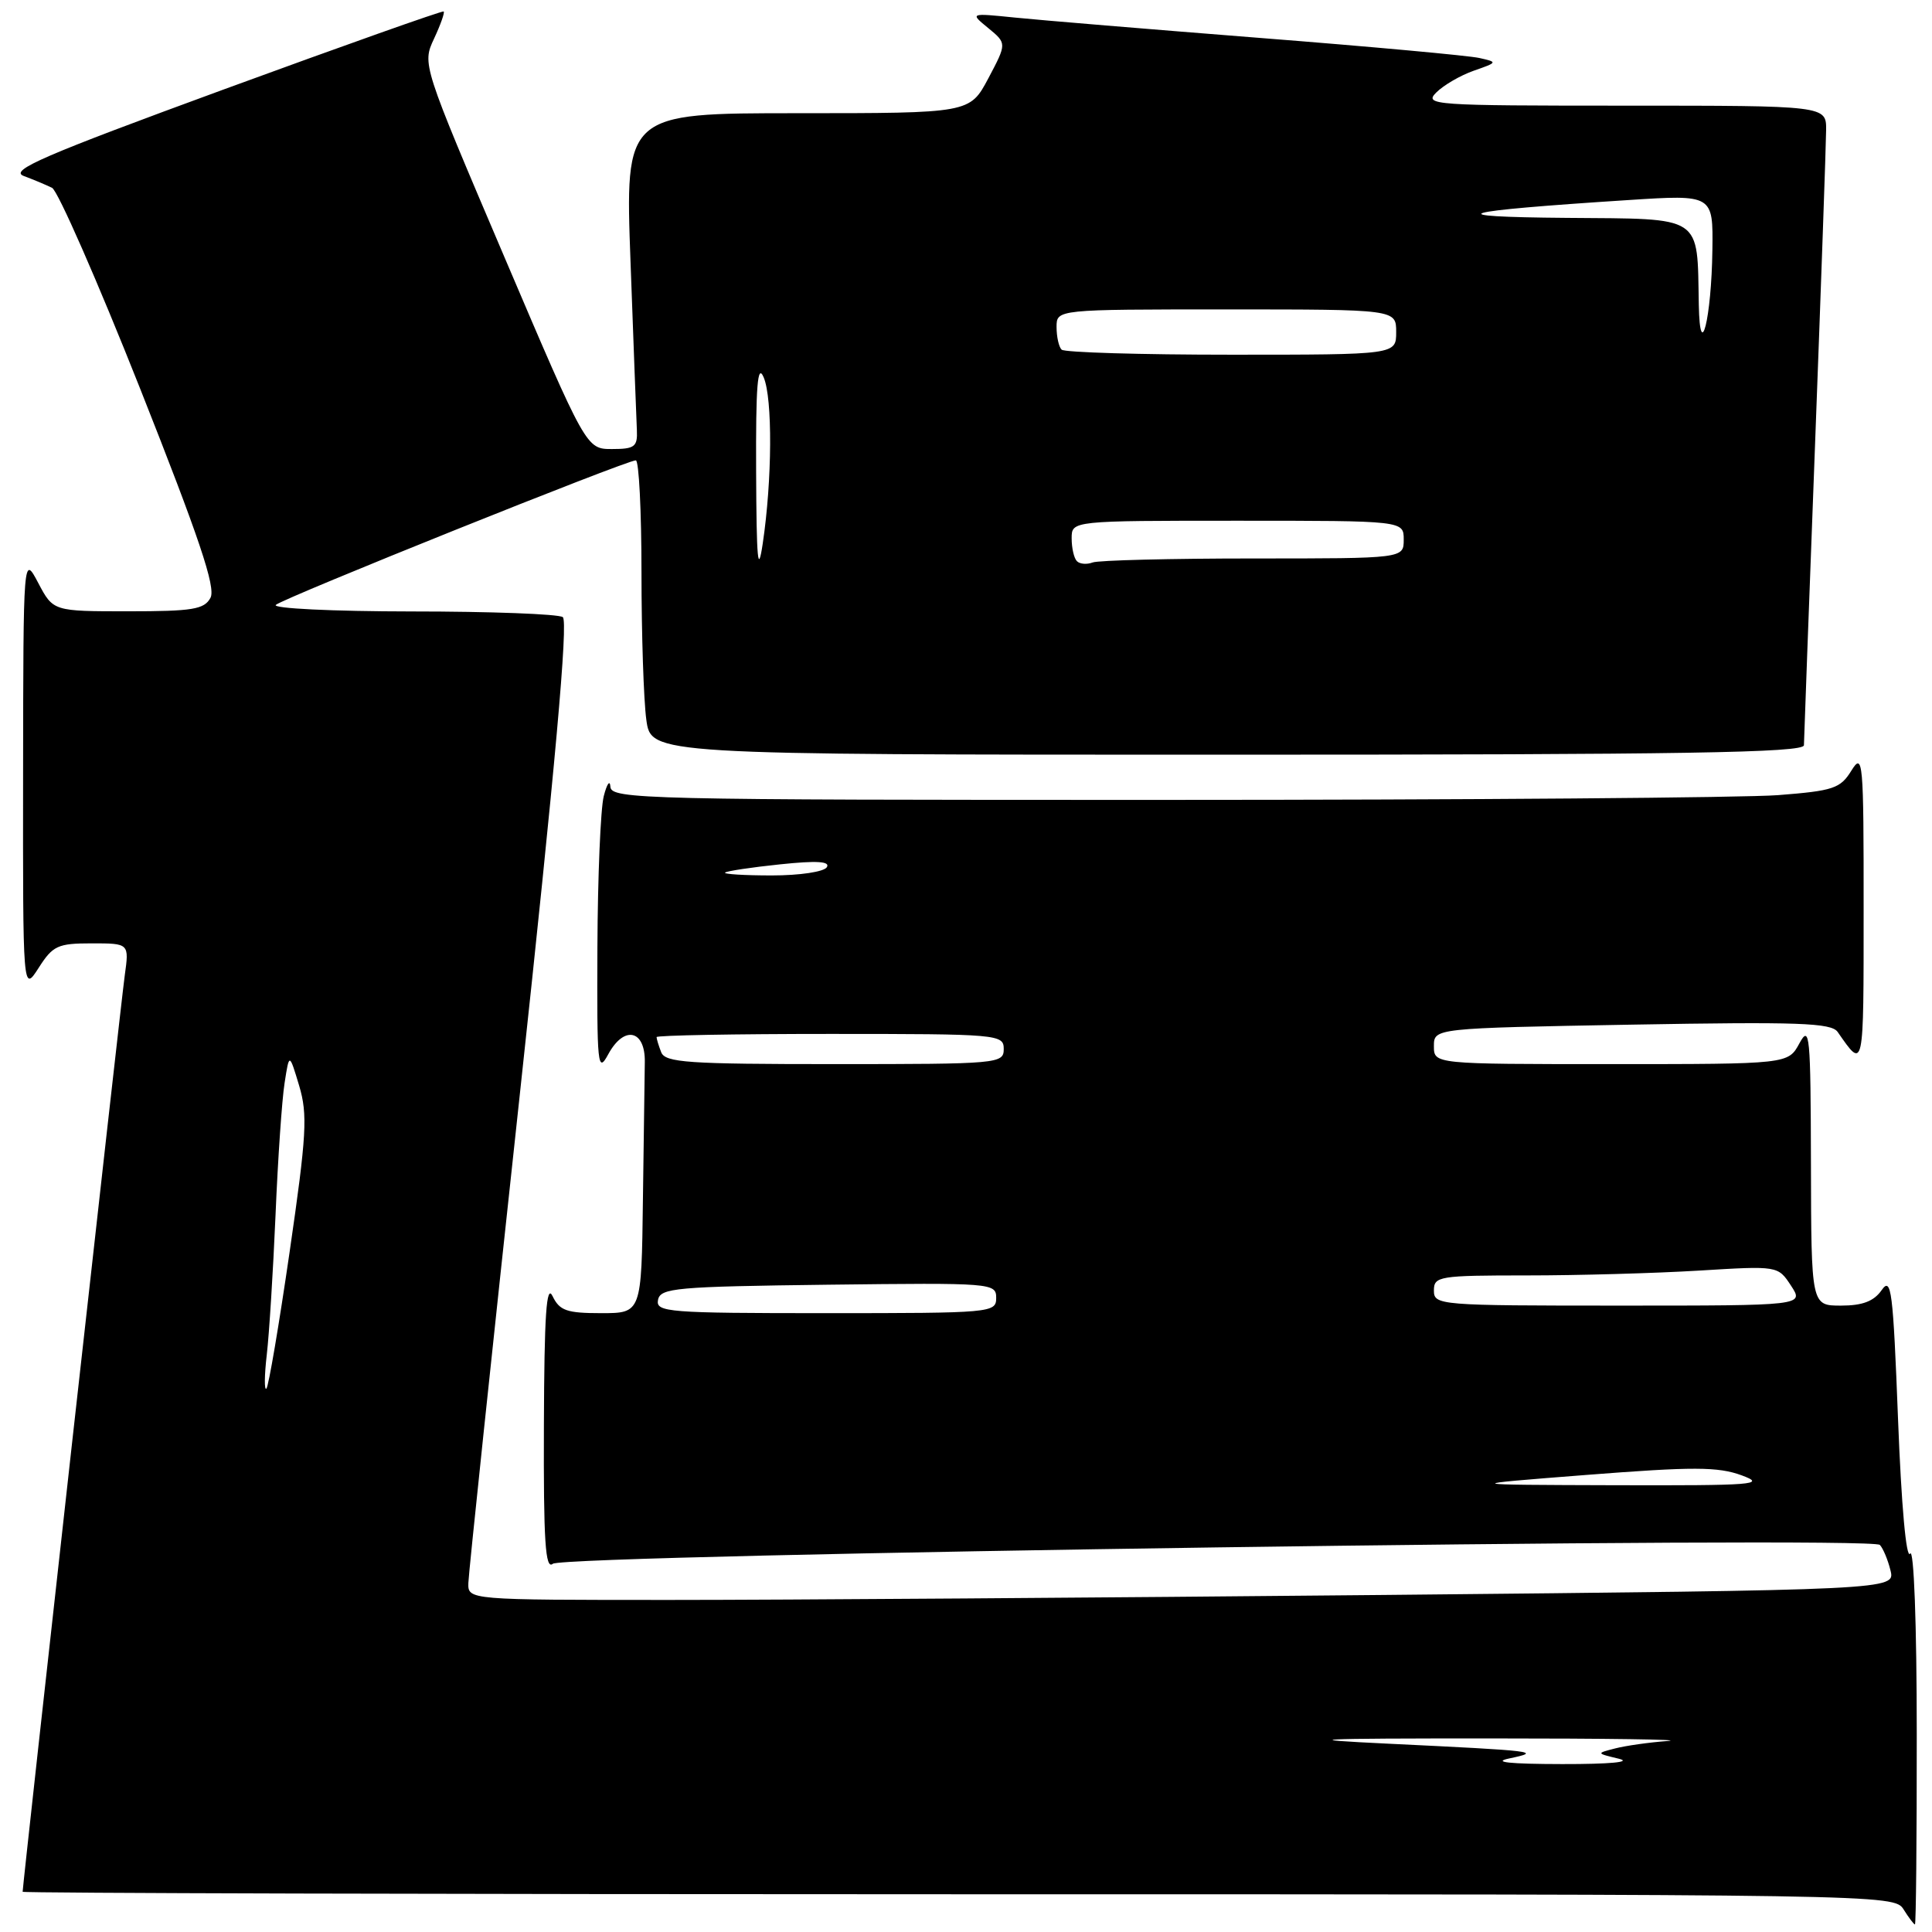 <?xml version="1.0" encoding="UTF-8" standalone="no"?>
<!DOCTYPE svg PUBLIC "-//W3C//DTD SVG 1.1//EN" "http://www.w3.org/Graphics/SVG/1.1/DTD/svg11.dtd" >
<svg xmlns="http://www.w3.org/2000/svg" xmlns:xlink="http://www.w3.org/1999/xlink" version="1.1" viewBox="0 0 256 256">
 <g >
 <path fill="currentColor"
d=" M 253.98 229.75 C 253.98 215.16 253.60 205.08 253.10 205.86 C 252.59 206.68 251.94 199.51 251.50 188.06 C 250.84 170.97 250.61 169.11 249.33 170.95 C 248.29 172.43 246.79 173.00 243.94 173.00 C 240.00 173.00 240.00 173.00 239.96 154.25 C 239.92 137.05 239.80 135.73 238.43 138.25 C 236.94 141.00 236.94 141.00 213.47 141.00 C 190.00 141.00 190.00 141.00 190.00 138.62 C 190.00 136.24 190.00 136.24 216.25 135.77 C 238.31 135.38 242.66 135.53 243.50 136.74 C 247.00 141.77 246.94 142.08 246.94 120.50 C 246.95 100.72 246.85 99.65 245.32 102.11 C 243.86 104.48 242.93 104.79 235.60 105.36 C 231.15 105.70 194.54 105.99 154.25 105.99 C 85.20 106.00 80.99 105.90 80.88 104.25 C 80.82 103.29 80.42 103.85 80.00 105.50 C 79.58 107.15 79.20 116.15 79.16 125.50 C 79.09 141.27 79.19 142.30 80.60 139.69 C 82.70 135.82 85.52 136.45 85.44 140.76 C 85.41 142.54 85.30 150.75 85.19 159.00 C 85.00 174.00 85.00 174.00 79.65 174.00 C 75.10 174.00 74.15 173.67 73.22 171.75 C 72.40 170.04 72.12 174.19 72.07 188.87 C 72.01 204.28 72.26 208.03 73.25 207.21 C 74.76 205.96 247.92 203.50 249.09 204.71 C 249.51 205.15 250.15 206.66 250.50 208.09 C 251.13 210.67 251.13 210.67 183.40 211.34 C 146.15 211.70 103.59 212.00 88.83 212.00 C 62.00 212.00 62.00 212.00 62.06 209.75 C 62.09 208.51 65.16 179.38 68.88 145.00 C 73.57 101.62 75.31 82.28 74.57 81.77 C 73.98 81.36 64.97 81.02 54.55 81.02 C 44.04 81.01 36.02 80.62 36.55 80.15 C 37.57 79.23 83.00 60.99 84.25 61.00 C 84.66 61.00 85.00 67.69 85.00 75.86 C 85.00 84.03 85.29 92.81 85.64 95.36 C 86.27 100.00 86.27 100.00 162.64 100.00 C 223.05 100.00 239.01 99.74 239.03 98.75 C 239.04 98.06 239.70 80.18 240.50 59.00 C 241.30 37.82 241.96 19.04 241.97 17.25 C 242.00 14.00 242.00 14.00 215.29 14.00 C 189.84 14.00 188.65 13.92 190.32 12.25 C 191.28 11.29 193.51 9.99 195.28 9.37 C 198.46 8.26 198.47 8.23 196.00 7.68 C 194.62 7.37 181.57 6.17 167.00 5.03 C 152.43 3.88 137.80 2.67 134.50 2.33 C 128.50 1.72 128.50 1.72 130.96 3.73 C 133.41 5.75 133.41 5.75 130.96 10.38 C 128.50 15.00 128.50 15.00 105.66 15.00 C 82.82 15.00 82.82 15.00 83.55 34.75 C 83.95 45.61 84.32 55.62 84.39 57.00 C 84.49 59.20 84.09 59.50 81.09 59.50 C 77.68 59.50 77.68 59.50 66.81 34.00 C 55.94 8.50 55.94 8.50 57.51 5.13 C 58.38 3.27 58.95 1.65 58.79 1.52 C 58.63 1.39 45.52 6.04 29.65 11.85 C 5.65 20.65 1.19 22.58 3.15 23.32 C 4.44 23.80 6.13 24.51 6.90 24.89 C 7.66 25.27 12.92 37.25 18.57 51.50 C 26.40 71.26 28.62 77.85 27.89 79.21 C 27.07 80.75 25.52 81.00 16.99 81.00 C 7.05 81.00 7.05 81.00 5.07 77.25 C 3.09 73.50 3.09 73.50 3.06 102.50 C 3.03 131.50 3.03 131.50 5.12 128.25 C 7.00 125.30 7.65 125.00 12.16 125.00 C 17.12 125.00 17.12 125.00 16.53 129.25 C 16.02 132.88 3.00 249.74 3.00 250.67 C 3.00 250.85 58.80 251.00 126.99 251.00 C 249.90 251.00 250.99 251.02 252.23 253.00 C 252.92 254.10 253.60 255.00 253.74 255.00 C 253.88 255.00 253.99 243.64 253.98 229.75 Z  M 200.00 233.00 C 204.36 232.08 203.69 232.00 184.00 231.05 C 171.68 230.46 173.70 230.35 197.50 230.35 C 212.90 230.35 223.47 230.50 221.00 230.69 C 218.53 230.87 215.38 231.32 214.00 231.68 C 211.50 232.32 211.50 232.32 214.50 233.04 C 216.32 233.48 213.36 233.76 207.00 233.75 C 199.97 233.74 197.66 233.49 200.00 233.00 Z  M 210.28 195.43 C 224.38 194.33 227.65 194.34 230.78 195.49 C 234.13 196.72 232.44 196.85 214.00 196.80 C 193.50 196.74 193.50 196.74 210.28 195.43 Z  M 35.35 179.50 C 35.67 176.75 36.19 168.43 36.51 161.00 C 36.82 153.57 37.36 145.70 37.71 143.50 C 38.33 139.50 38.33 139.50 39.64 143.86 C 40.78 147.69 40.63 150.36 38.38 165.86 C 36.97 175.56 35.59 183.72 35.30 184.00 C 35.01 184.28 35.03 182.25 35.35 179.50 Z  M 87.19 172.25 C 87.50 170.66 89.50 170.48 109.76 170.23 C 131.49 169.97 132.00 170.01 132.00 171.98 C 132.00 173.95 131.40 174.00 109.43 174.00 C 88.47 174.00 86.88 173.87 87.19 172.25 Z  M 190.00 171.00 C 190.00 169.11 190.67 169.00 202.34 169.00 C 209.13 169.00 219.39 168.71 225.14 168.36 C 235.59 167.72 235.59 167.72 237.32 170.36 C 239.05 173.00 239.05 173.00 214.52 173.00 C 190.67 173.00 190.00 172.95 190.00 171.00 Z  M 87.61 139.42 C 87.27 138.55 87.00 137.65 87.00 137.42 C 87.00 137.19 97.35 137.00 110.00 137.00 C 132.33 137.00 133.00 137.06 133.00 139.00 C 133.00 140.94 132.33 141.00 110.61 141.00 C 91.11 141.00 88.14 140.80 87.61 139.42 Z  M 96.08 115.62 C 96.31 115.42 99.59 114.92 103.37 114.53 C 108.23 114.02 110.04 114.13 109.56 114.91 C 109.18 115.52 105.97 116.00 102.27 116.00 C 98.64 116.00 95.85 115.83 96.08 115.62 Z  M 100.19 62.50 C 100.14 51.04 100.38 48.09 101.19 50.00 C 102.38 52.79 102.32 63.60 101.07 72.00 C 100.43 76.31 100.24 74.27 100.19 62.50 Z  M 142.70 74.36 C 142.31 73.98 142.00 72.62 142.00 71.33 C 142.00 69.00 142.00 69.00 164.00 69.00 C 186.00 69.00 186.00 69.00 186.00 71.50 C 186.00 74.00 186.00 74.00 166.08 74.00 C 155.13 74.00 145.54 74.24 144.78 74.53 C 144.02 74.82 143.08 74.75 142.70 74.36 Z  M 140.67 46.33 C 140.30 45.97 140.00 44.62 140.00 43.33 C 140.00 41.00 140.00 41.00 162.50 41.00 C 185.00 41.00 185.00 41.00 185.00 44.00 C 185.00 47.00 185.00 47.00 163.17 47.00 C 151.16 47.00 141.03 46.70 140.67 46.33 Z  M 225.10 40.38 C 224.87 28.38 225.83 29.02 207.62 28.87 C 190.23 28.73 192.77 27.99 215.75 26.51 C 227.00 25.78 227.00 25.78 226.90 33.14 C 226.78 42.19 225.25 48.31 225.10 40.38 Z "/>
</g>
</svg>